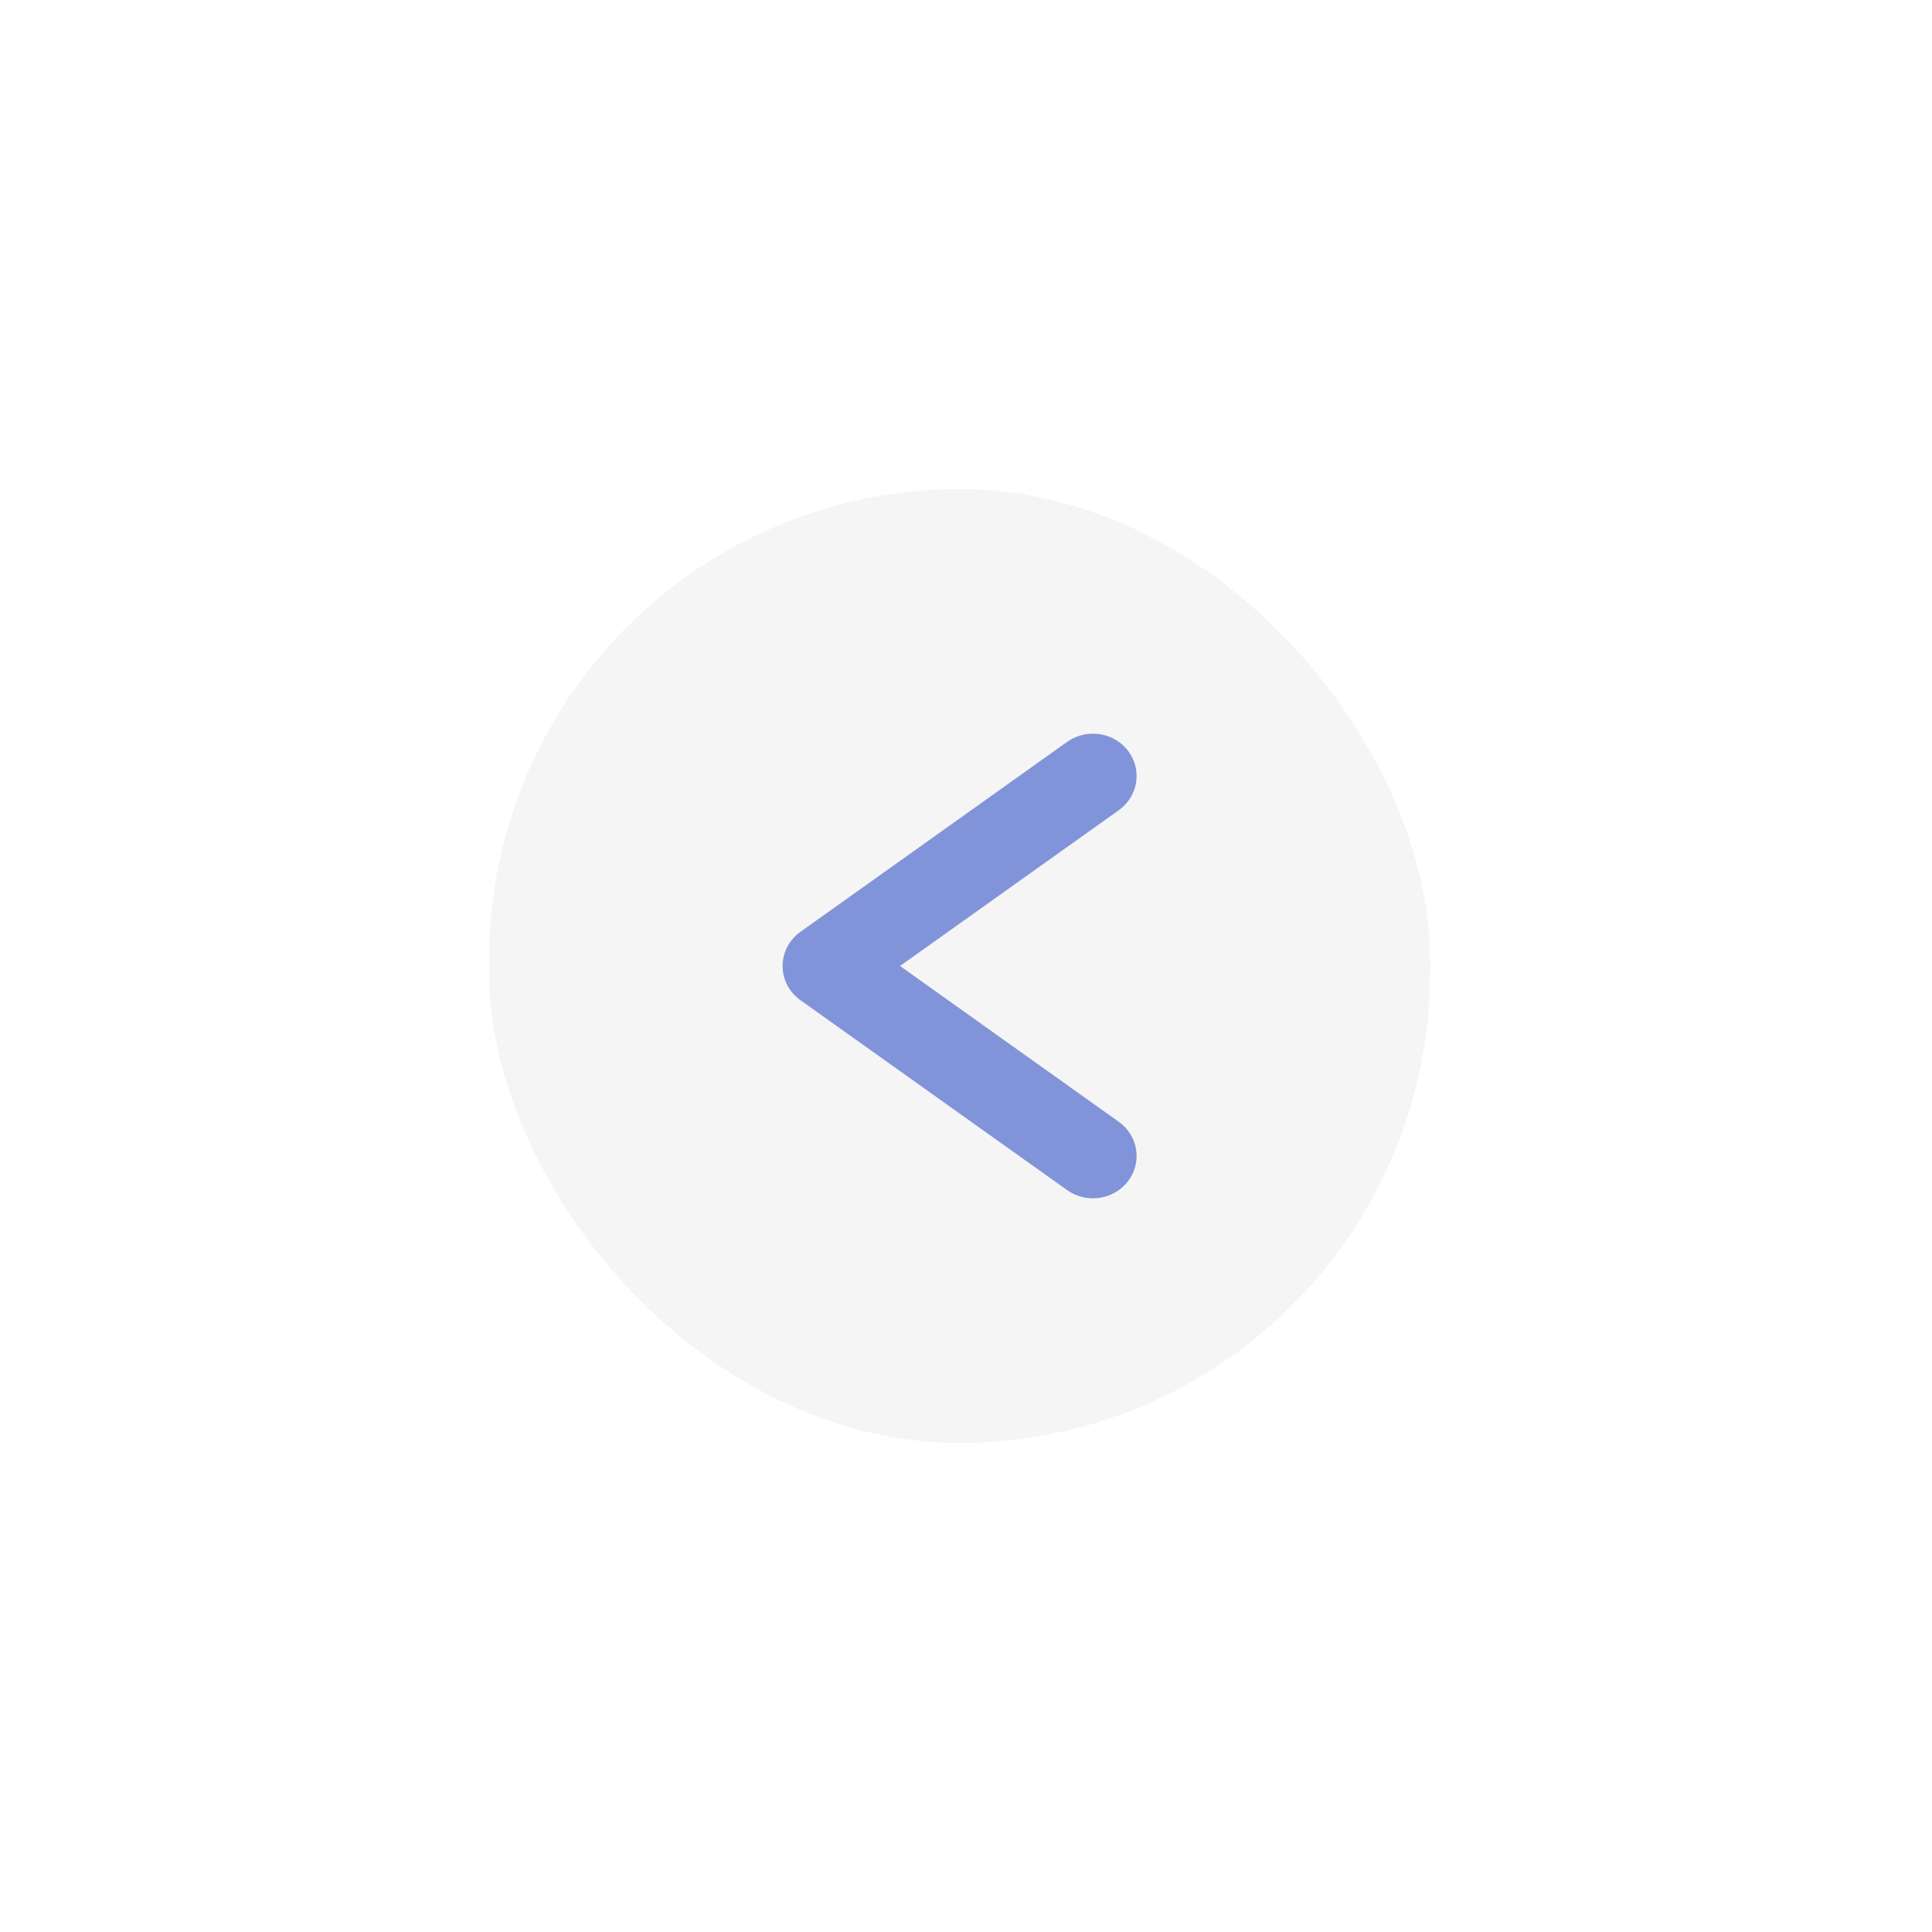 <svg width="79" height="79" viewBox="0 0 79 79" fill="none" xmlns="http://www.w3.org/2000/svg">
<g filter="url(#filter0_d_51_177)">
<rect x="58.476" y="49" width="38.476" height="39" rx="19.238" transform="rotate(-180 58.476 49)" fill="#F5F5F5" shape-rendering="crispEdges"/>
<g clip-path="url(#clip0_51_177)">
<path d="M32 29.502L32 29.498C32 29.467 32.001 29.437 32.003 29.406C32.003 29.402 32.003 29.398 32.004 29.394C32.005 29.363 32.008 29.333 32.012 29.302C32.016 29.27 32.021 29.237 32.027 29.204C32.032 29.171 32.039 29.138 32.047 29.106C32.054 29.075 32.062 29.043 32.072 29.012C32.072 29.009 32.074 29.005 32.076 29.002C32.094 28.942 32.116 28.882 32.141 28.824C32.157 28.788 32.174 28.751 32.193 28.715C32.206 28.69 32.221 28.665 32.235 28.641C32.249 28.615 32.264 28.591 32.281 28.567C32.32 28.505 32.365 28.447 32.414 28.389C32.437 28.363 32.462 28.337 32.486 28.312C32.51 28.286 32.535 28.262 32.561 28.239C32.586 28.215 32.613 28.192 32.641 28.169C32.669 28.147 32.699 28.124 32.729 28.103L32.732 28.101L43.636 20.335C43.953 20.109 44.324 20 44.69 20C45.239 20 45.781 20.245 46.131 20.708C46.714 21.479 46.542 22.563 45.747 23.13L36.803 29.5L45.747 35.87C46.542 36.437 46.714 37.52 46.131 38.292C45.547 39.064 44.431 39.23 43.636 38.665L32.732 30.899C32.701 30.878 32.67 30.855 32.641 30.831C32.613 30.808 32.586 30.785 32.561 30.761C32.535 30.738 32.51 30.714 32.486 30.688C32.462 30.663 32.437 30.637 32.414 30.611C32.391 30.583 32.368 30.554 32.345 30.525C32.323 30.494 32.301 30.464 32.281 30.433C32.264 30.409 32.249 30.384 32.235 30.359C32.221 30.335 32.206 30.31 32.193 30.285C32.174 30.248 32.157 30.212 32.141 30.176C32.129 30.146 32.116 30.116 32.105 30.086C32.095 30.057 32.085 30.027 32.076 29.998C32.074 29.995 32.072 29.992 32.072 29.988C32.062 29.956 32.054 29.925 32.047 29.894C32.039 29.862 32.032 29.829 32.027 29.796C32.021 29.763 32.016 29.73 32.012 29.698C32.008 29.667 32.005 29.637 32.004 29.606C32.003 29.601 32.003 29.597 32.003 29.593C32.001 29.563 32 29.533 32 29.502Z" fill="#8194D9"/>
</g>
</g>
<defs>
<filter id="filter0_d_51_177" x="0" y="0" width="78.476" height="79" filterUnits="userSpaceOnUse" color-interpolation-filters="sRGB">
<feFlood flood-opacity="0" result="BackgroundImageFix"/>
<feColorMatrix in="SourceAlpha" type="matrix" values="0 0 0 0 0 0 0 0 0 0 0 0 0 0 0 0 0 0 127 0" result="hardAlpha"/>
<feOffset dy="10"/>
<feGaussianBlur stdDeviation="10"/>
<feComposite in2="hardAlpha" operator="out"/>
<feColorMatrix type="matrix" values="0 0 0 0 0 0 0 0 0 0 0 0 0 0 0 0 0 0 0.1 0"/>
<feBlend mode="normal" in2="BackgroundImageFix" result="effect1_dropShadow_51_177"/>
<feBlend mode="normal" in="SourceGraphic" in2="effect1_dropShadow_51_177" result="shape"/>
</filter>
<clipPath id="clip0_51_177">
<rect width="14.476" height="19" fill="white" transform="translate(46.476 39) rotate(-180)"/>
</clipPath>
</defs>
</svg>
